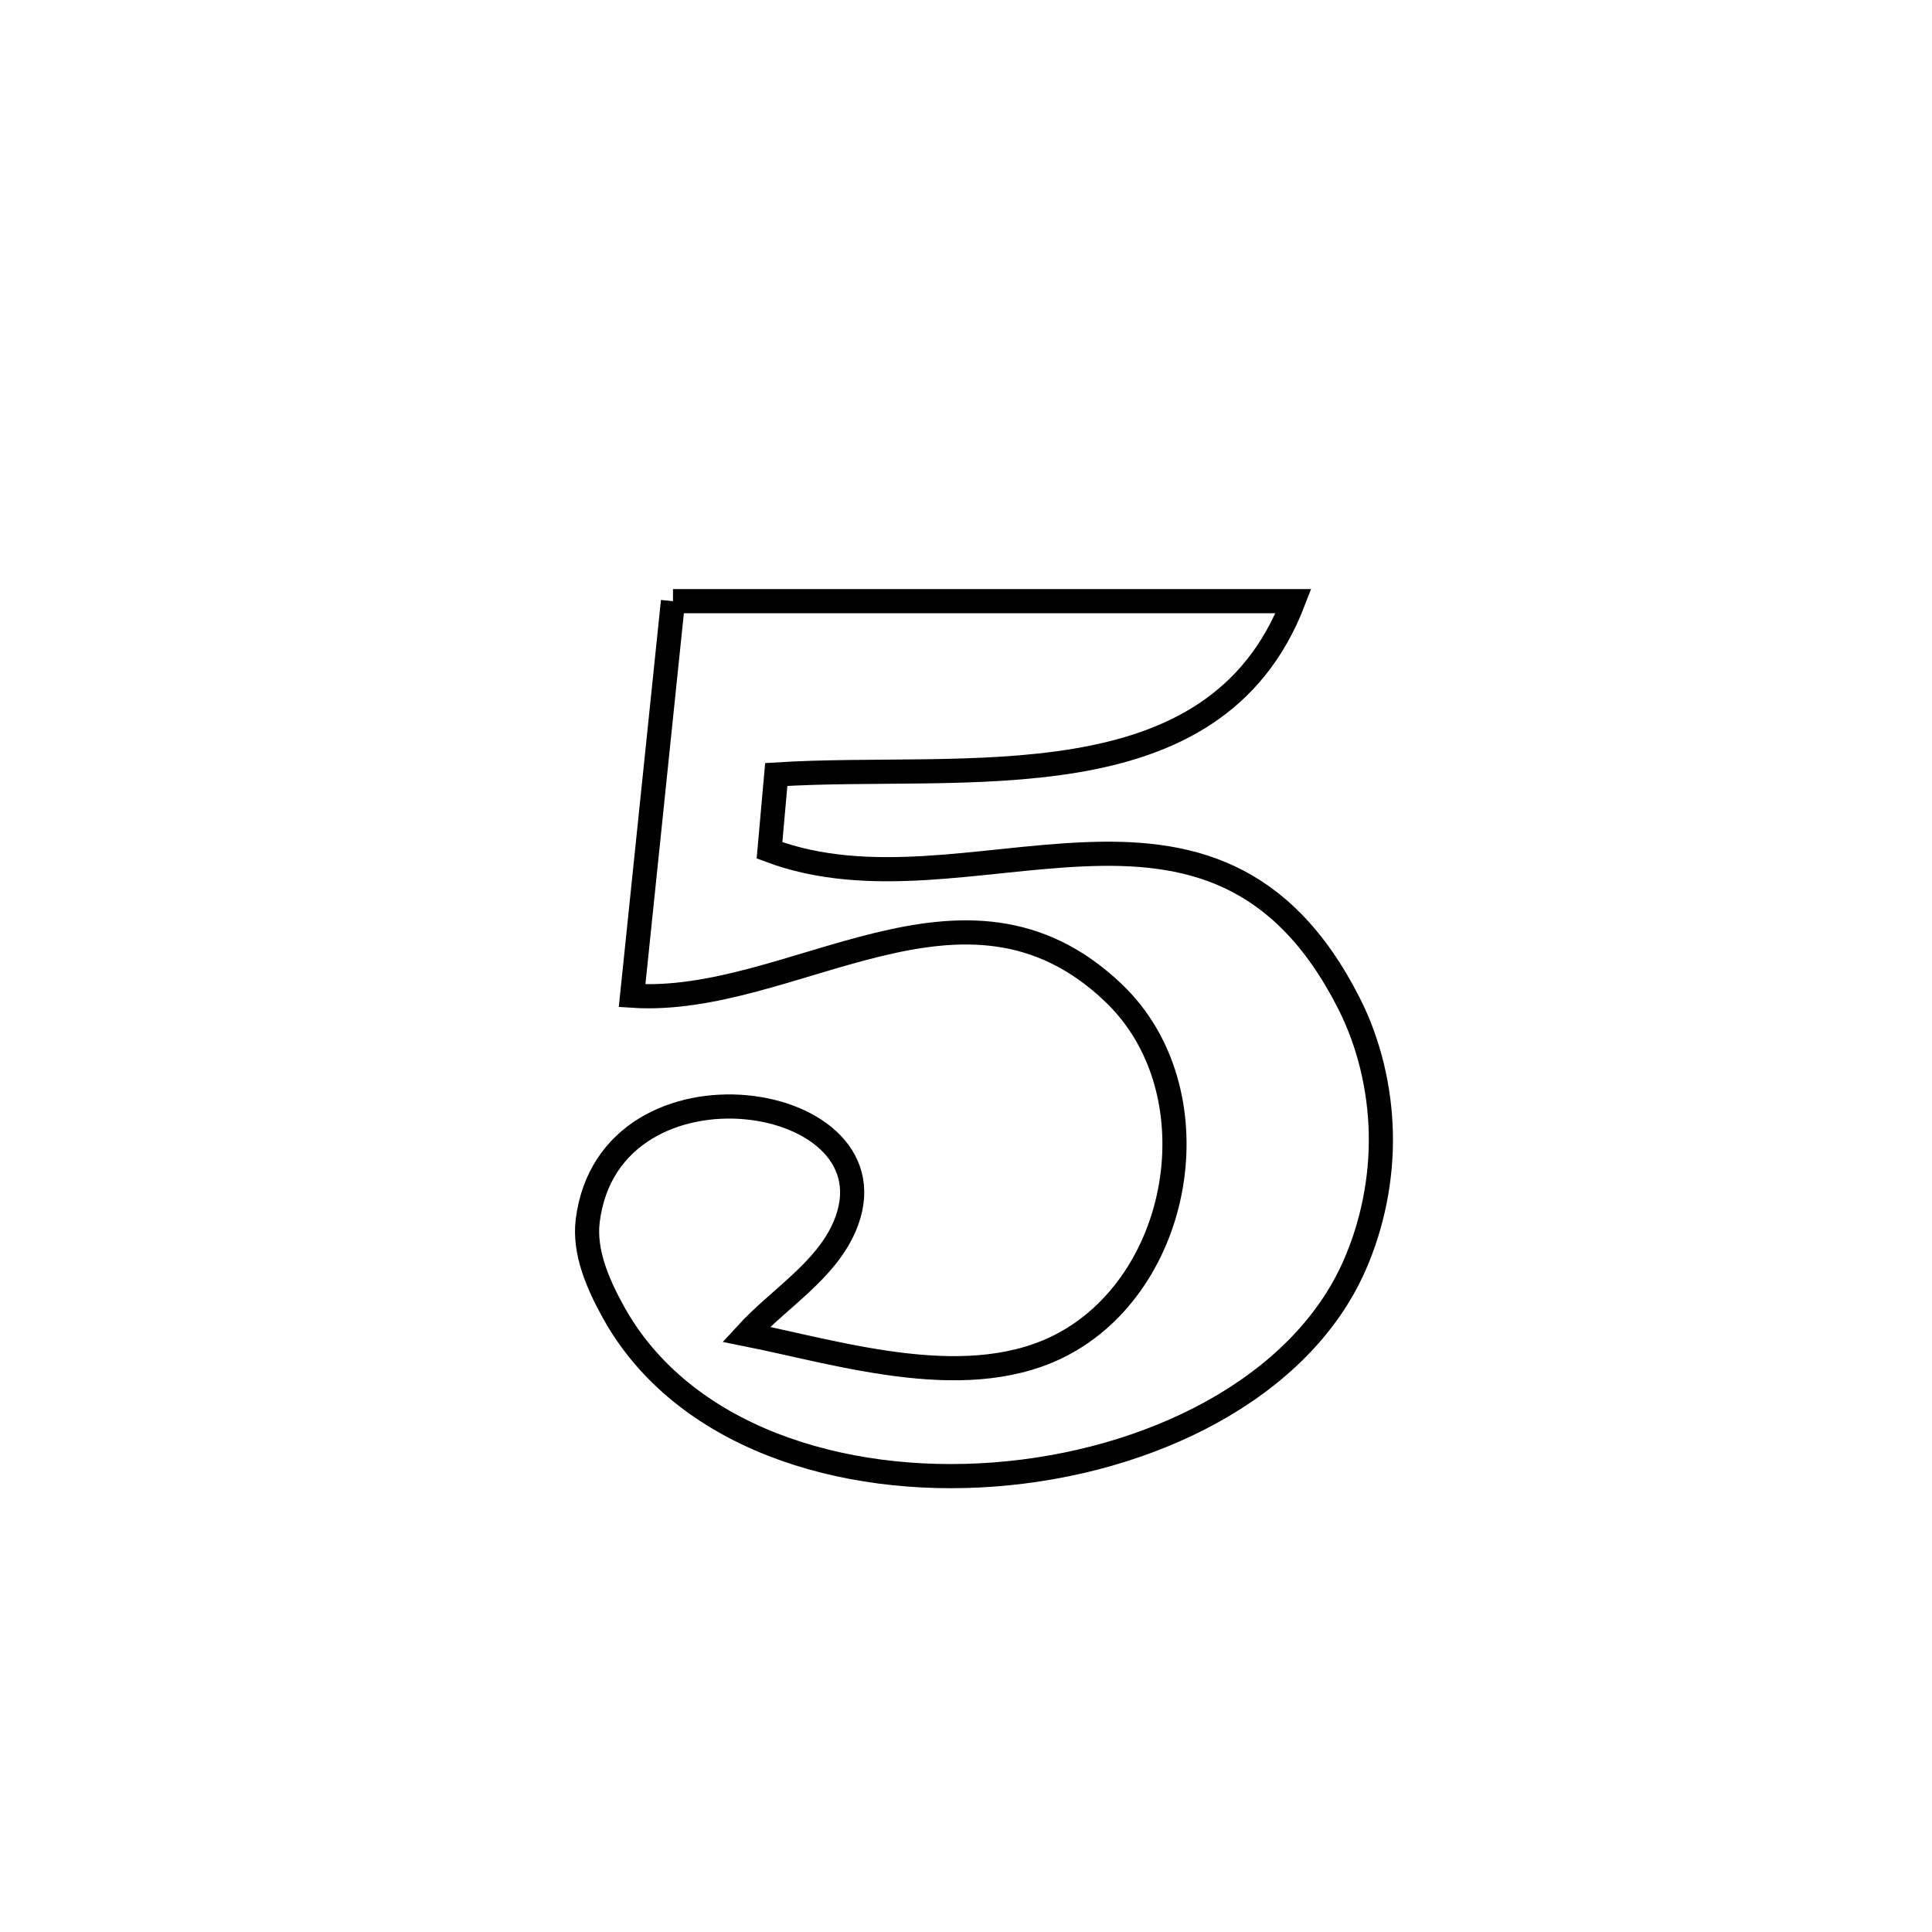 <svg xmlns="http://www.w3.org/2000/svg" viewBox="0.0 0.0 24.0 24.0" height="200px" width="200px"><path fill="none" stroke="black" stroke-width=".3" stroke-opacity="1.0"  filling="0" d="M8.36 7.468 L8.36 7.468 C9.645 7.468 10.929 7.468 12.214 7.468 C13.499 7.468 14.783 7.468 16.068 7.468 L16.068 7.468 C15.083 10.026 11.983 9.473 9.643 9.621 L9.643 9.621 C9.615 9.935 9.587 10.249 9.559 10.563 L9.559 10.563 C10.792 11.027 12.17 10.669 13.451 10.613 C14.731 10.556 15.915 10.8 16.759 12.467 C17.009 12.961 17.142 13.527 17.153 14.08 C17.165 14.638 17.051 15.21 16.826 15.721 C16.152 17.253 14.277 18.169 12.358 18.316 C10.438 18.463 8.473 17.842 7.62 16.3 C7.43 15.956 7.252 15.554 7.301 15.163 C7.574 12.99 11.215 13.557 10.491 15.238 C10.252 15.793 9.676 16.13 9.269 16.575 L9.269 16.575 C10.464 16.814 12.062 17.331 13.238 16.68 C14.715 15.862 15.084 13.528 13.832 12.334 C11.973 10.56 9.851 12.503 7.852 12.369 L7.852 12.369 C8.021 10.735 8.191 9.101 8.36 7.468 L8.36 7.468"></path></svg>